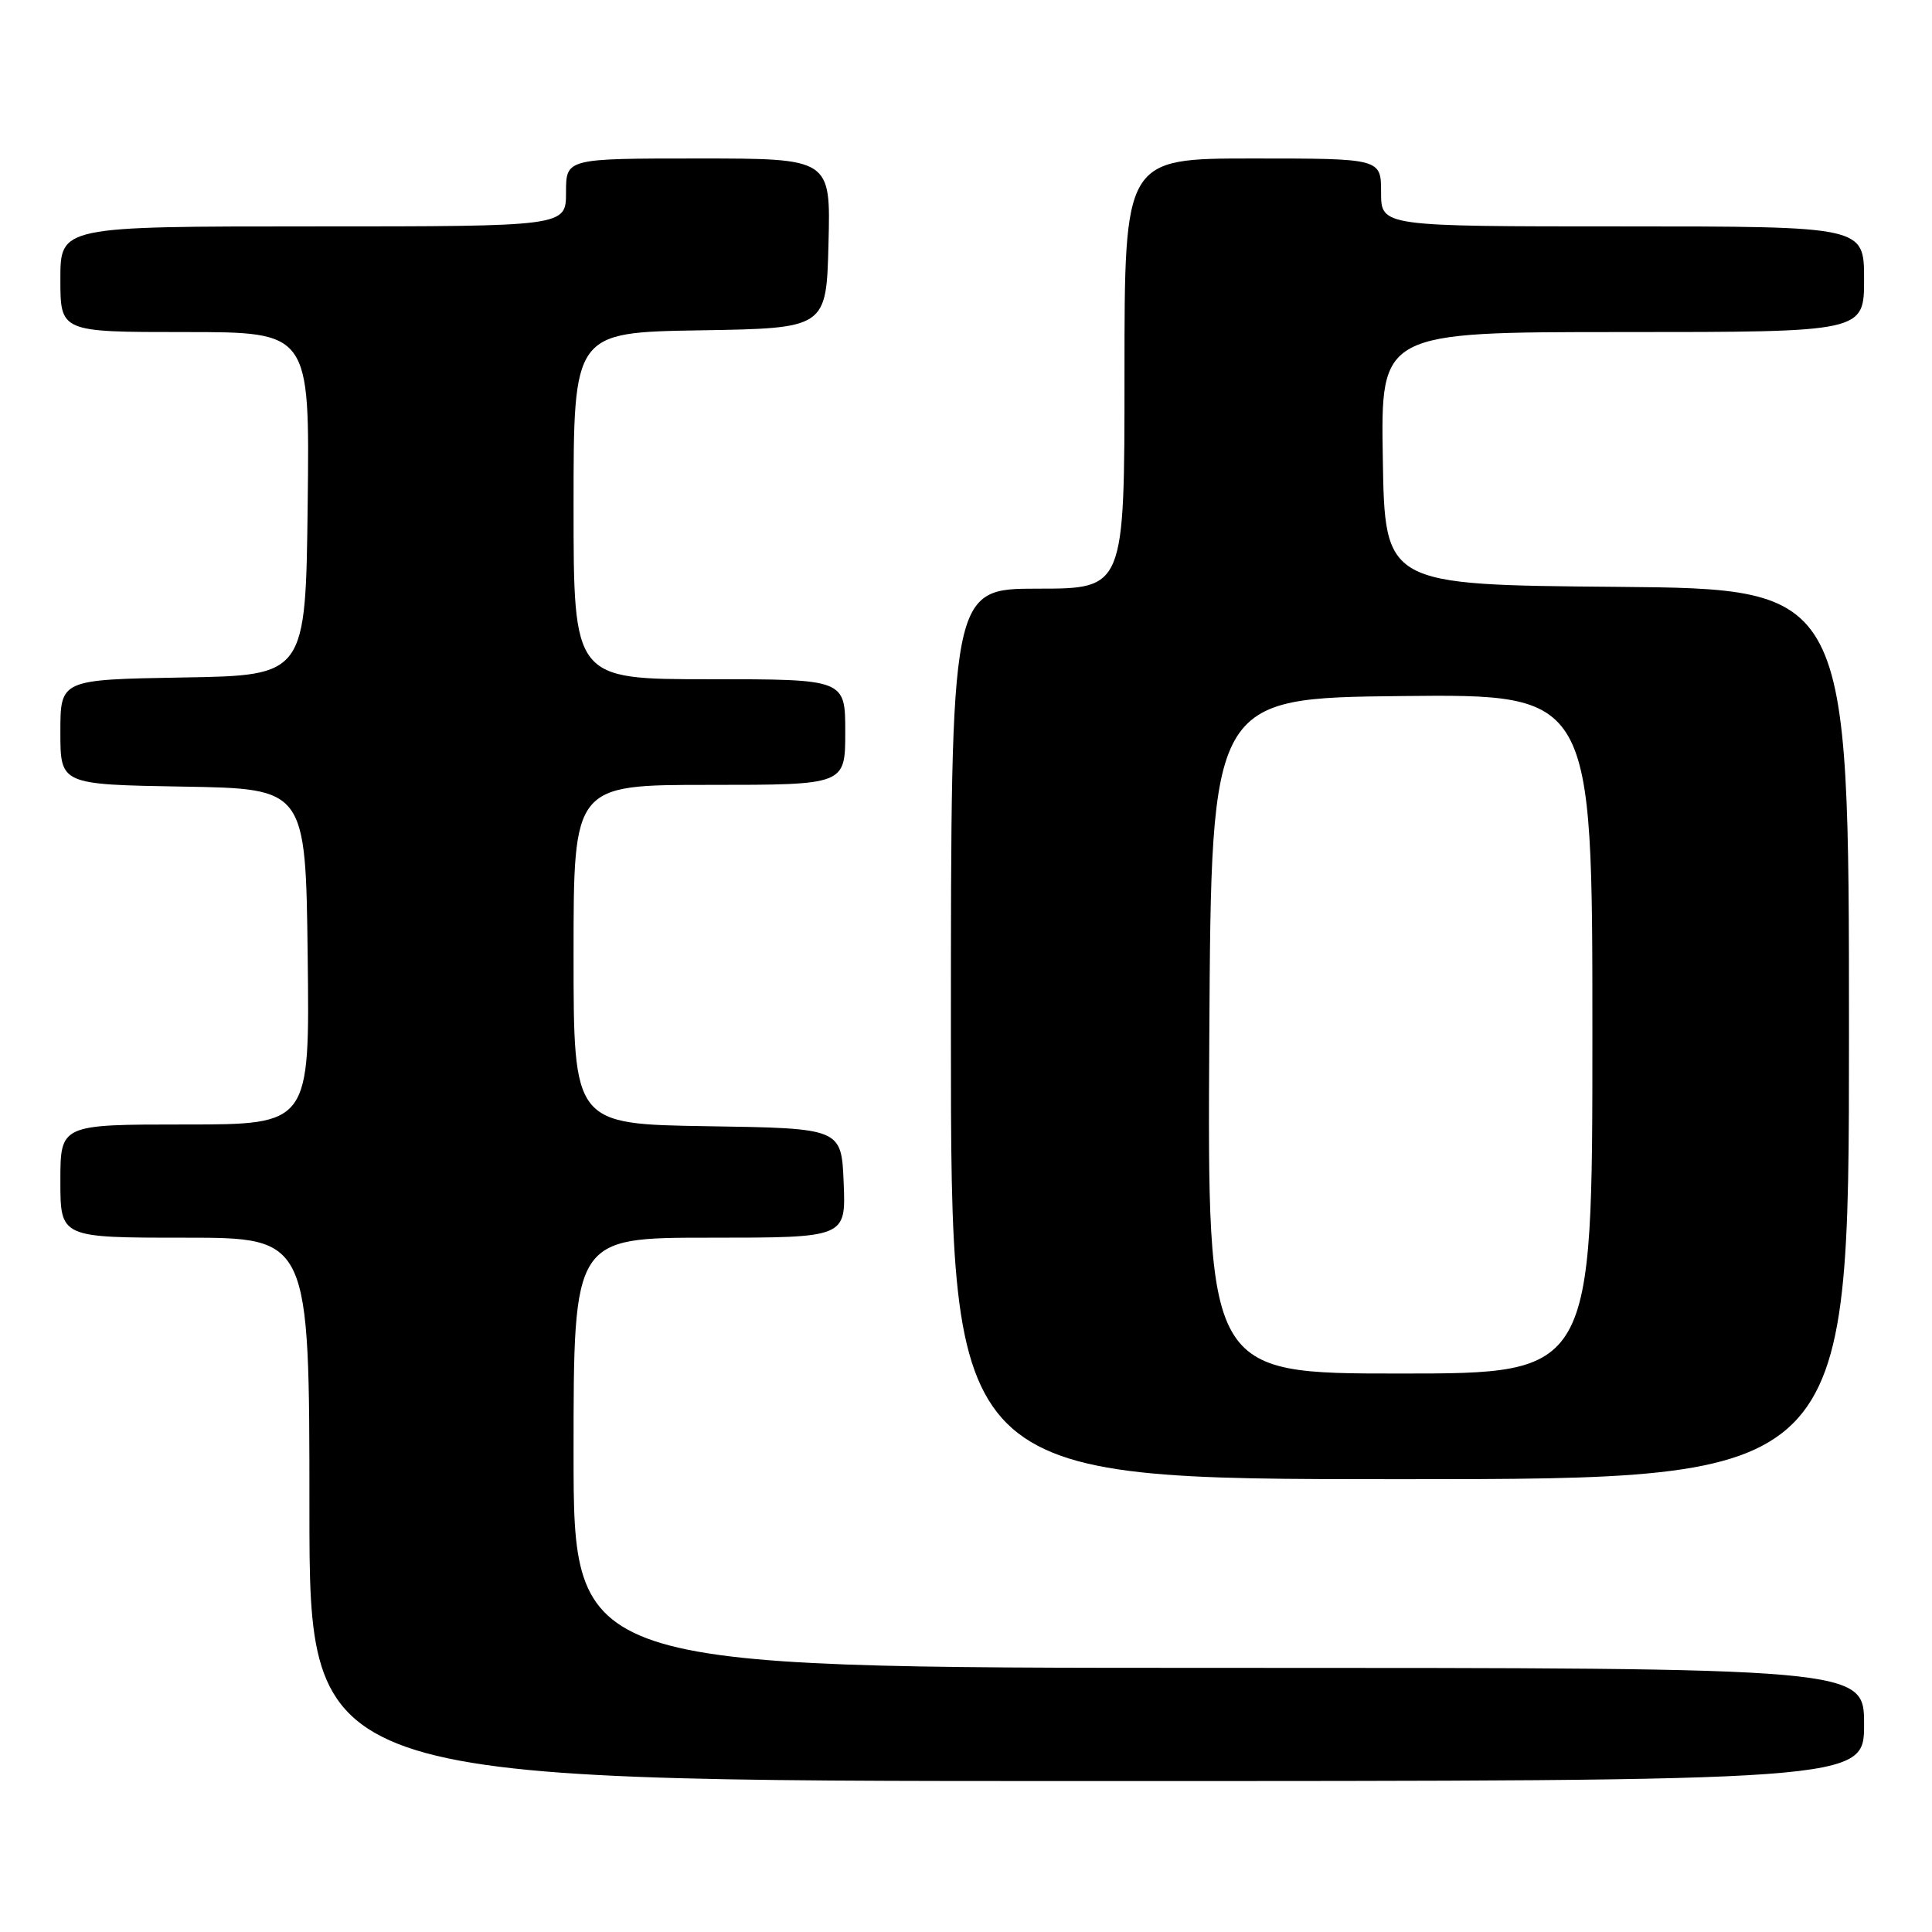 <?xml version="1.0" encoding="UTF-8" standalone="no"?>
<!DOCTYPE svg PUBLIC "-//W3C//DTD SVG 1.1//EN" "http://www.w3.org/Graphics/SVG/1.1/DTD/svg11.dtd" >
<svg xmlns="http://www.w3.org/2000/svg" xmlns:xlink="http://www.w3.org/1999/xlink" version="1.1" viewBox="0 0 256 256">
 <g >
 <path fill="currentColor"
d=" M 247.00 228.50 C 247.00 221.00 247.00 221.00 161.50 221.00 C 76.00 221.00 76.00 221.00 76.00 192.50 C 76.00 164.00 76.00 164.00 94.04 164.00 C 112.09 164.00 112.09 164.00 111.79 156.75 C 111.50 149.50 111.50 149.50 93.75 149.23 C 76.00 148.95 76.00 148.95 76.00 126.48 C 76.00 104.00 76.00 104.00 94.00 104.00 C 112.00 104.00 112.00 104.00 112.00 97.00 C 112.00 90.00 112.00 90.00 94.00 90.00 C 76.00 90.00 76.00 90.00 76.00 67.02 C 76.00 44.05 76.00 44.05 92.75 43.77 C 109.50 43.50 109.50 43.50 109.78 32.25 C 110.07 21.00 110.07 21.00 92.53 21.00 C 75.00 21.00 75.00 21.00 75.00 25.50 C 75.00 30.00 75.00 30.00 41.50 30.00 C 8.00 30.00 8.00 30.00 8.00 37.00 C 8.00 44.00 8.00 44.00 24.52 44.00 C 41.04 44.00 41.04 44.00 40.77 66.75 C 40.50 89.50 40.50 89.50 24.25 89.77 C 8.00 90.05 8.00 90.05 8.00 97.00 C 8.00 103.95 8.00 103.95 24.25 104.23 C 40.50 104.50 40.50 104.50 40.77 126.75 C 41.04 149.00 41.04 149.00 24.52 149.00 C 8.00 149.00 8.00 149.00 8.00 156.50 C 8.00 164.00 8.00 164.00 24.50 164.00 C 41.00 164.00 41.00 164.00 41.00 200.00 C 41.00 236.00 41.00 236.00 144.00 236.00 C 247.00 236.00 247.00 236.00 247.00 228.50 Z  M 245.00 137.01 C 245.00 78.03 245.00 78.03 214.25 77.76 C 183.50 77.50 183.50 77.50 183.23 60.75 C 182.95 44.00 182.95 44.00 214.98 44.00 C 247.00 44.00 247.00 44.00 247.00 37.00 C 247.00 30.00 247.00 30.00 215.00 30.00 C 183.00 30.00 183.00 30.00 183.00 25.50 C 183.00 21.00 183.00 21.00 166.00 21.00 C 149.00 21.00 149.00 21.00 149.00 49.50 C 149.00 78.00 149.00 78.00 137.50 78.00 C 126.00 78.00 126.00 78.00 126.00 137.00 C 126.00 196.00 126.00 196.00 185.50 196.00 C 245.00 196.00 245.00 196.00 245.00 137.01 Z  M 160.24 137.25 C 160.50 92.50 160.50 92.50 185.75 92.23 C 211.00 91.97 211.00 91.97 211.00 136.98 C 211.00 182.00 211.00 182.00 185.49 182.00 C 159.98 182.00 159.98 182.00 160.24 137.25 Z "/>
</g>
</svg>